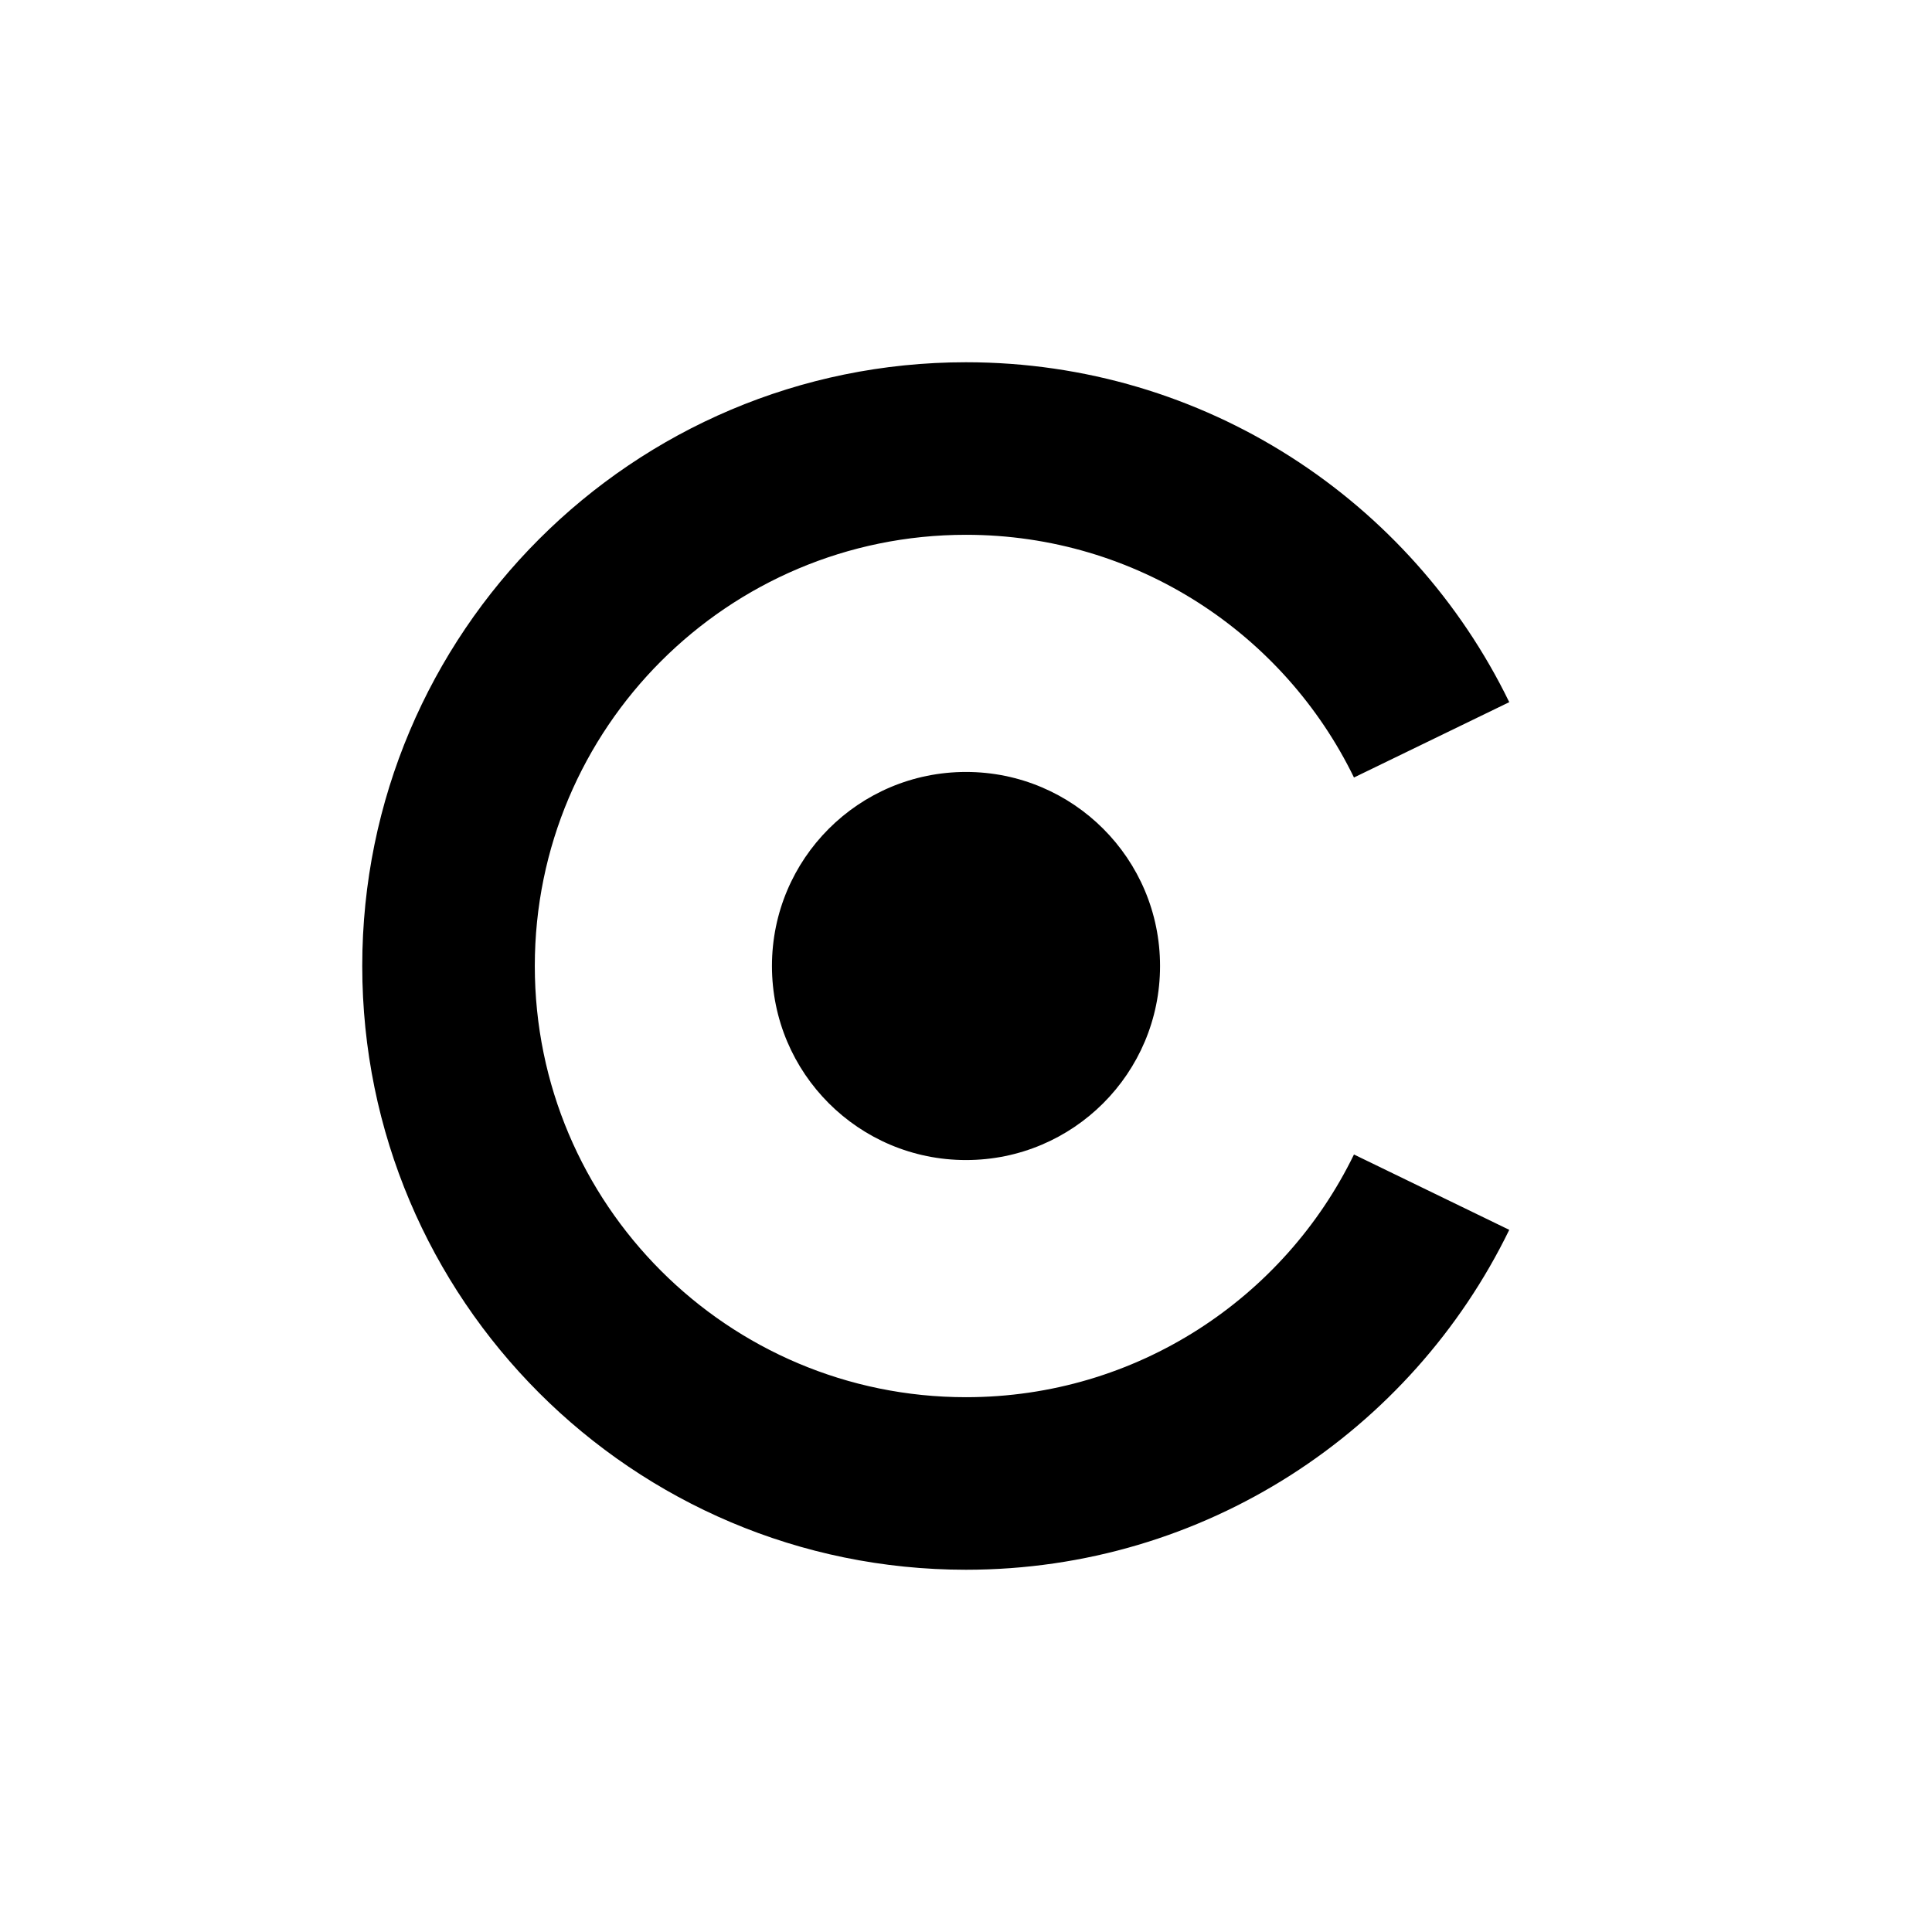 <svg xmlns="http://www.w3.org/2000/svg" width="16" height="16" viewBox="0 0 16 16">
  <path d="M11.213,6.439 C10.634,5.249 9.413,4.429 8,4.429 C6.028,4.429 4.429,6.028 4.429,8 C4.429,9.972 6.028,11.571 8,11.571 C9.413,11.571 10.634,10.751 11.213,9.561 L12.499,10.185 C11.688,11.852 9.978,13 8,13 C5.239,13 3,10.761 3,8 C3,5.239 5.239,3 8,3 C9.978,3 11.688,4.148 12.499,5.815 L11.213,6.439 Z M8,9.607 C7.112,9.607 6.393,8.888 6.393,8 C6.393,7.112 7.112,6.393 8,6.393 C8.888,6.393 9.607,7.112 9.607,8 C9.607,8.888 8.888,9.607 8,9.607 Z"/>
</svg>
